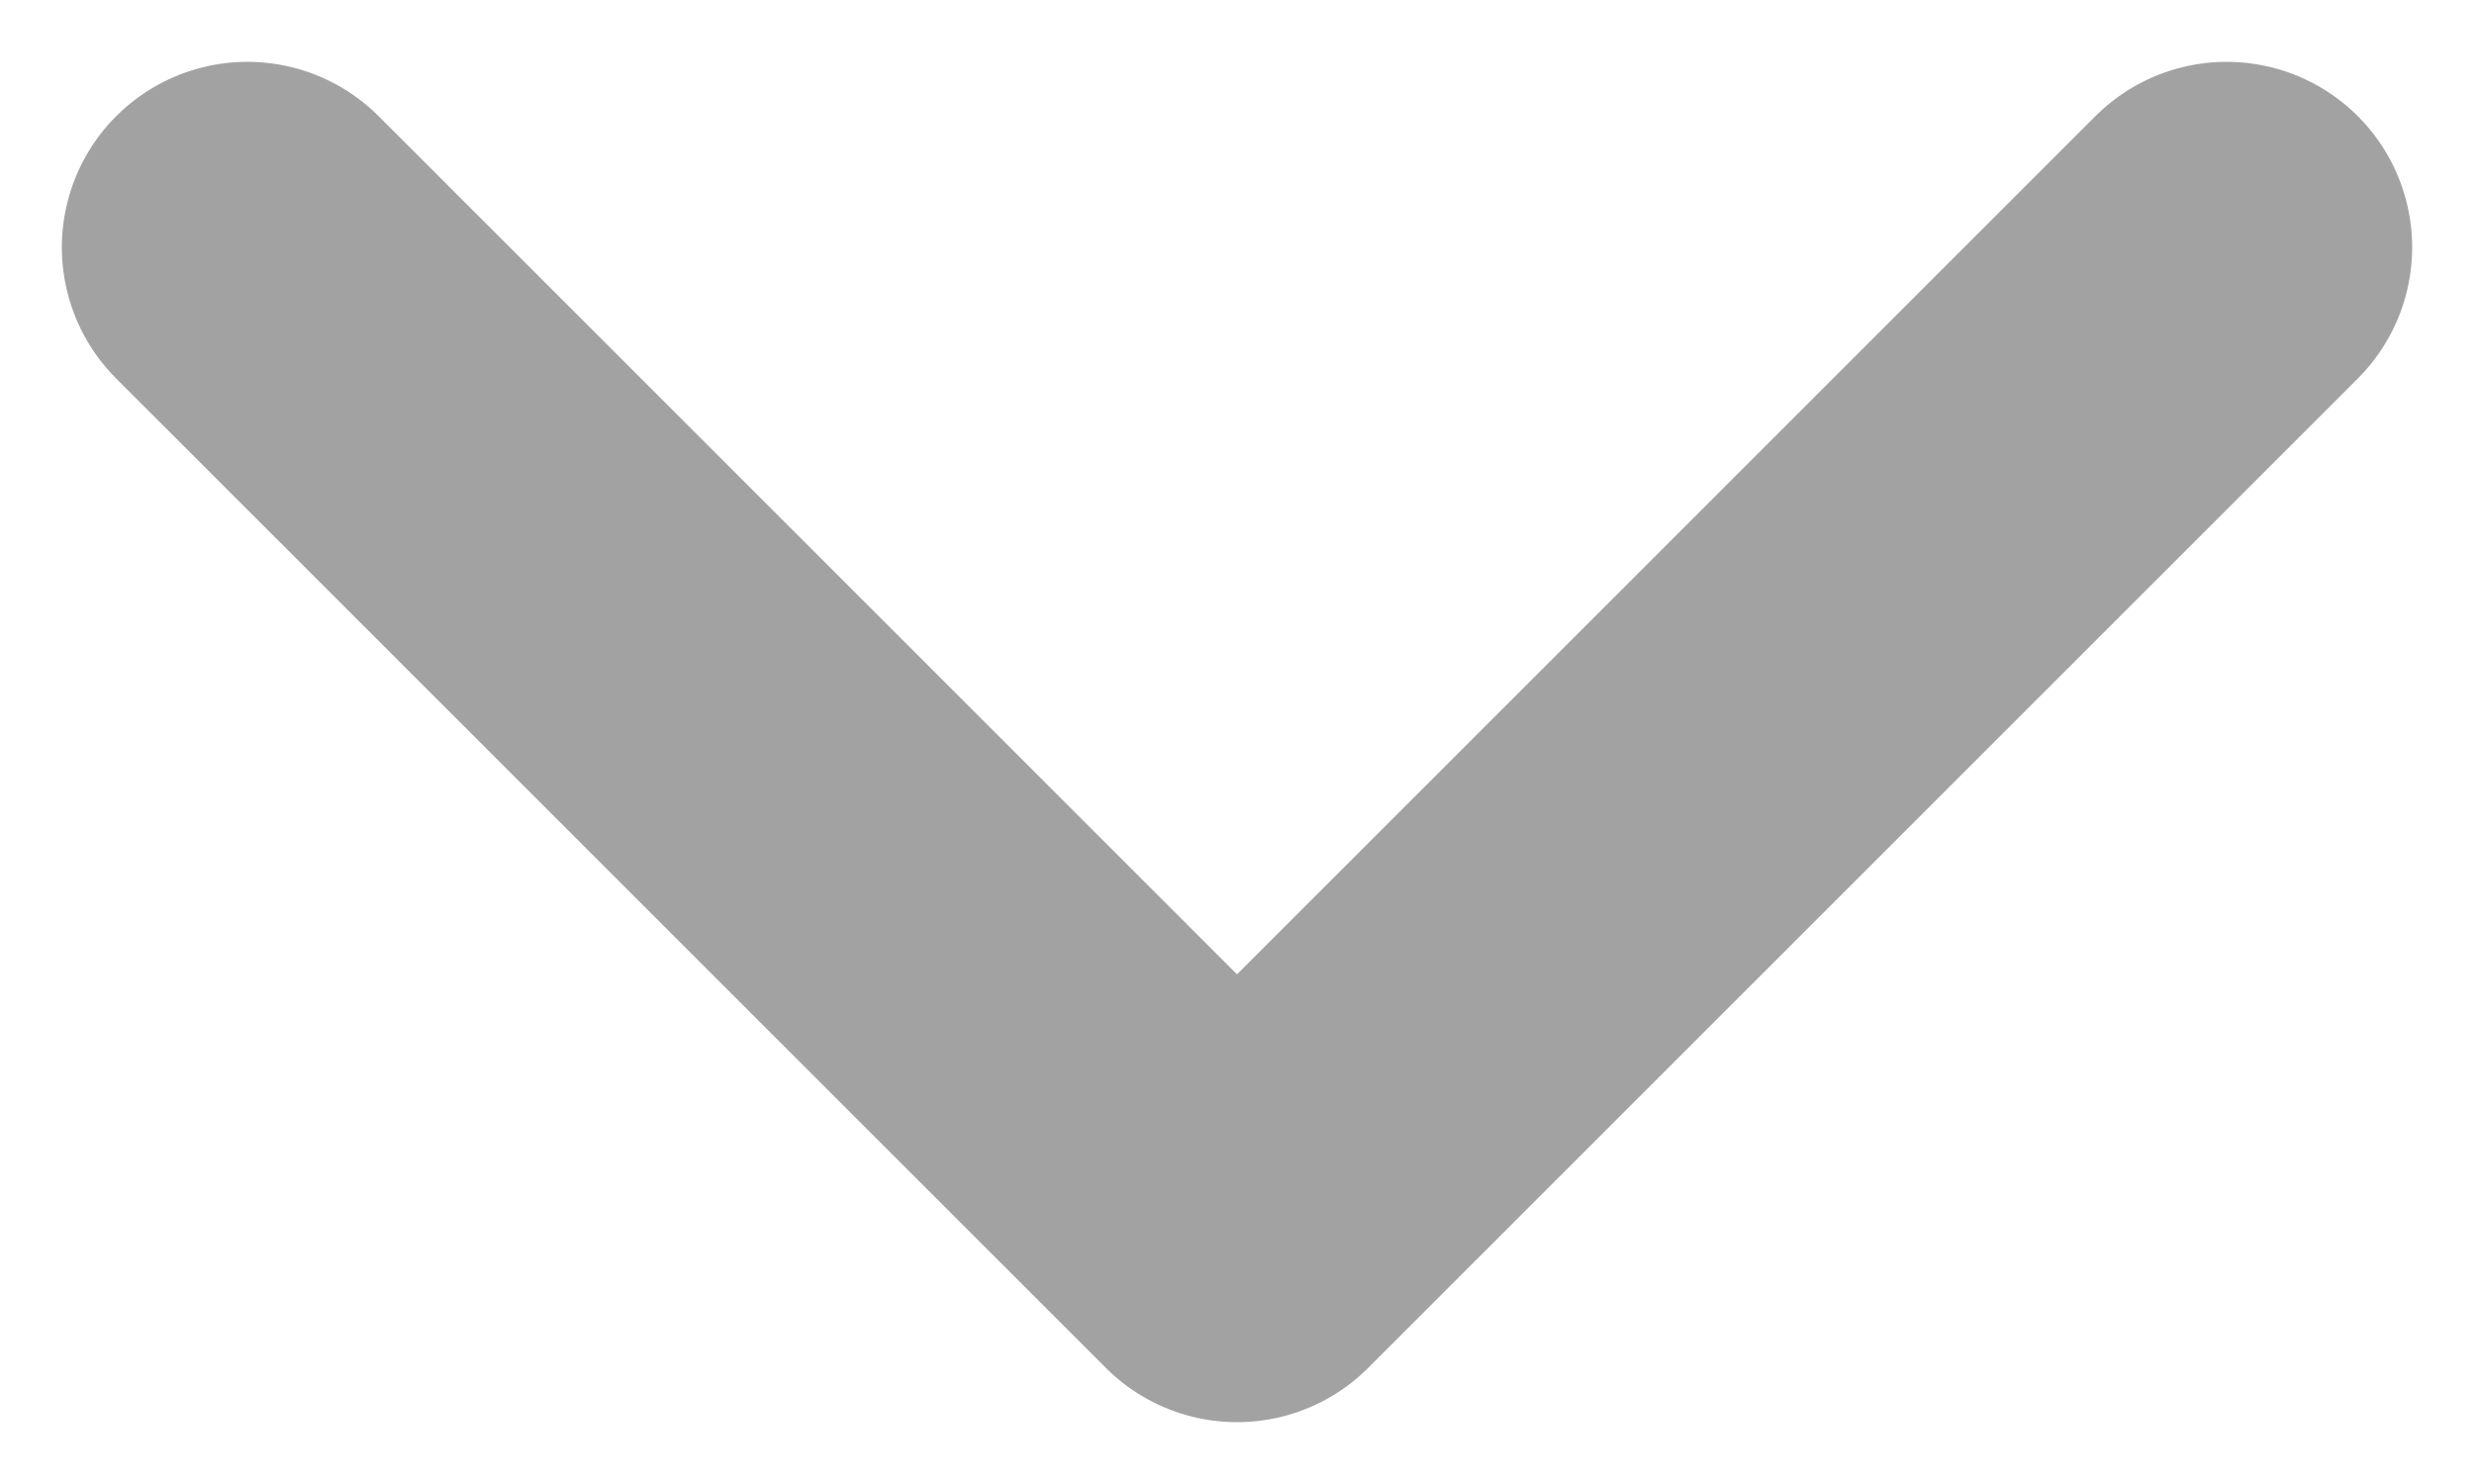 <svg width="10" height="6" viewBox="0 0 10 6" fill="none" xmlns="http://www.w3.org/2000/svg">
<path d="M9 1L5 5L1 1" stroke="#A2A2A2" stroke-width="1.5" stroke-linecap="round" stroke-linejoin="round"/>
</svg>

